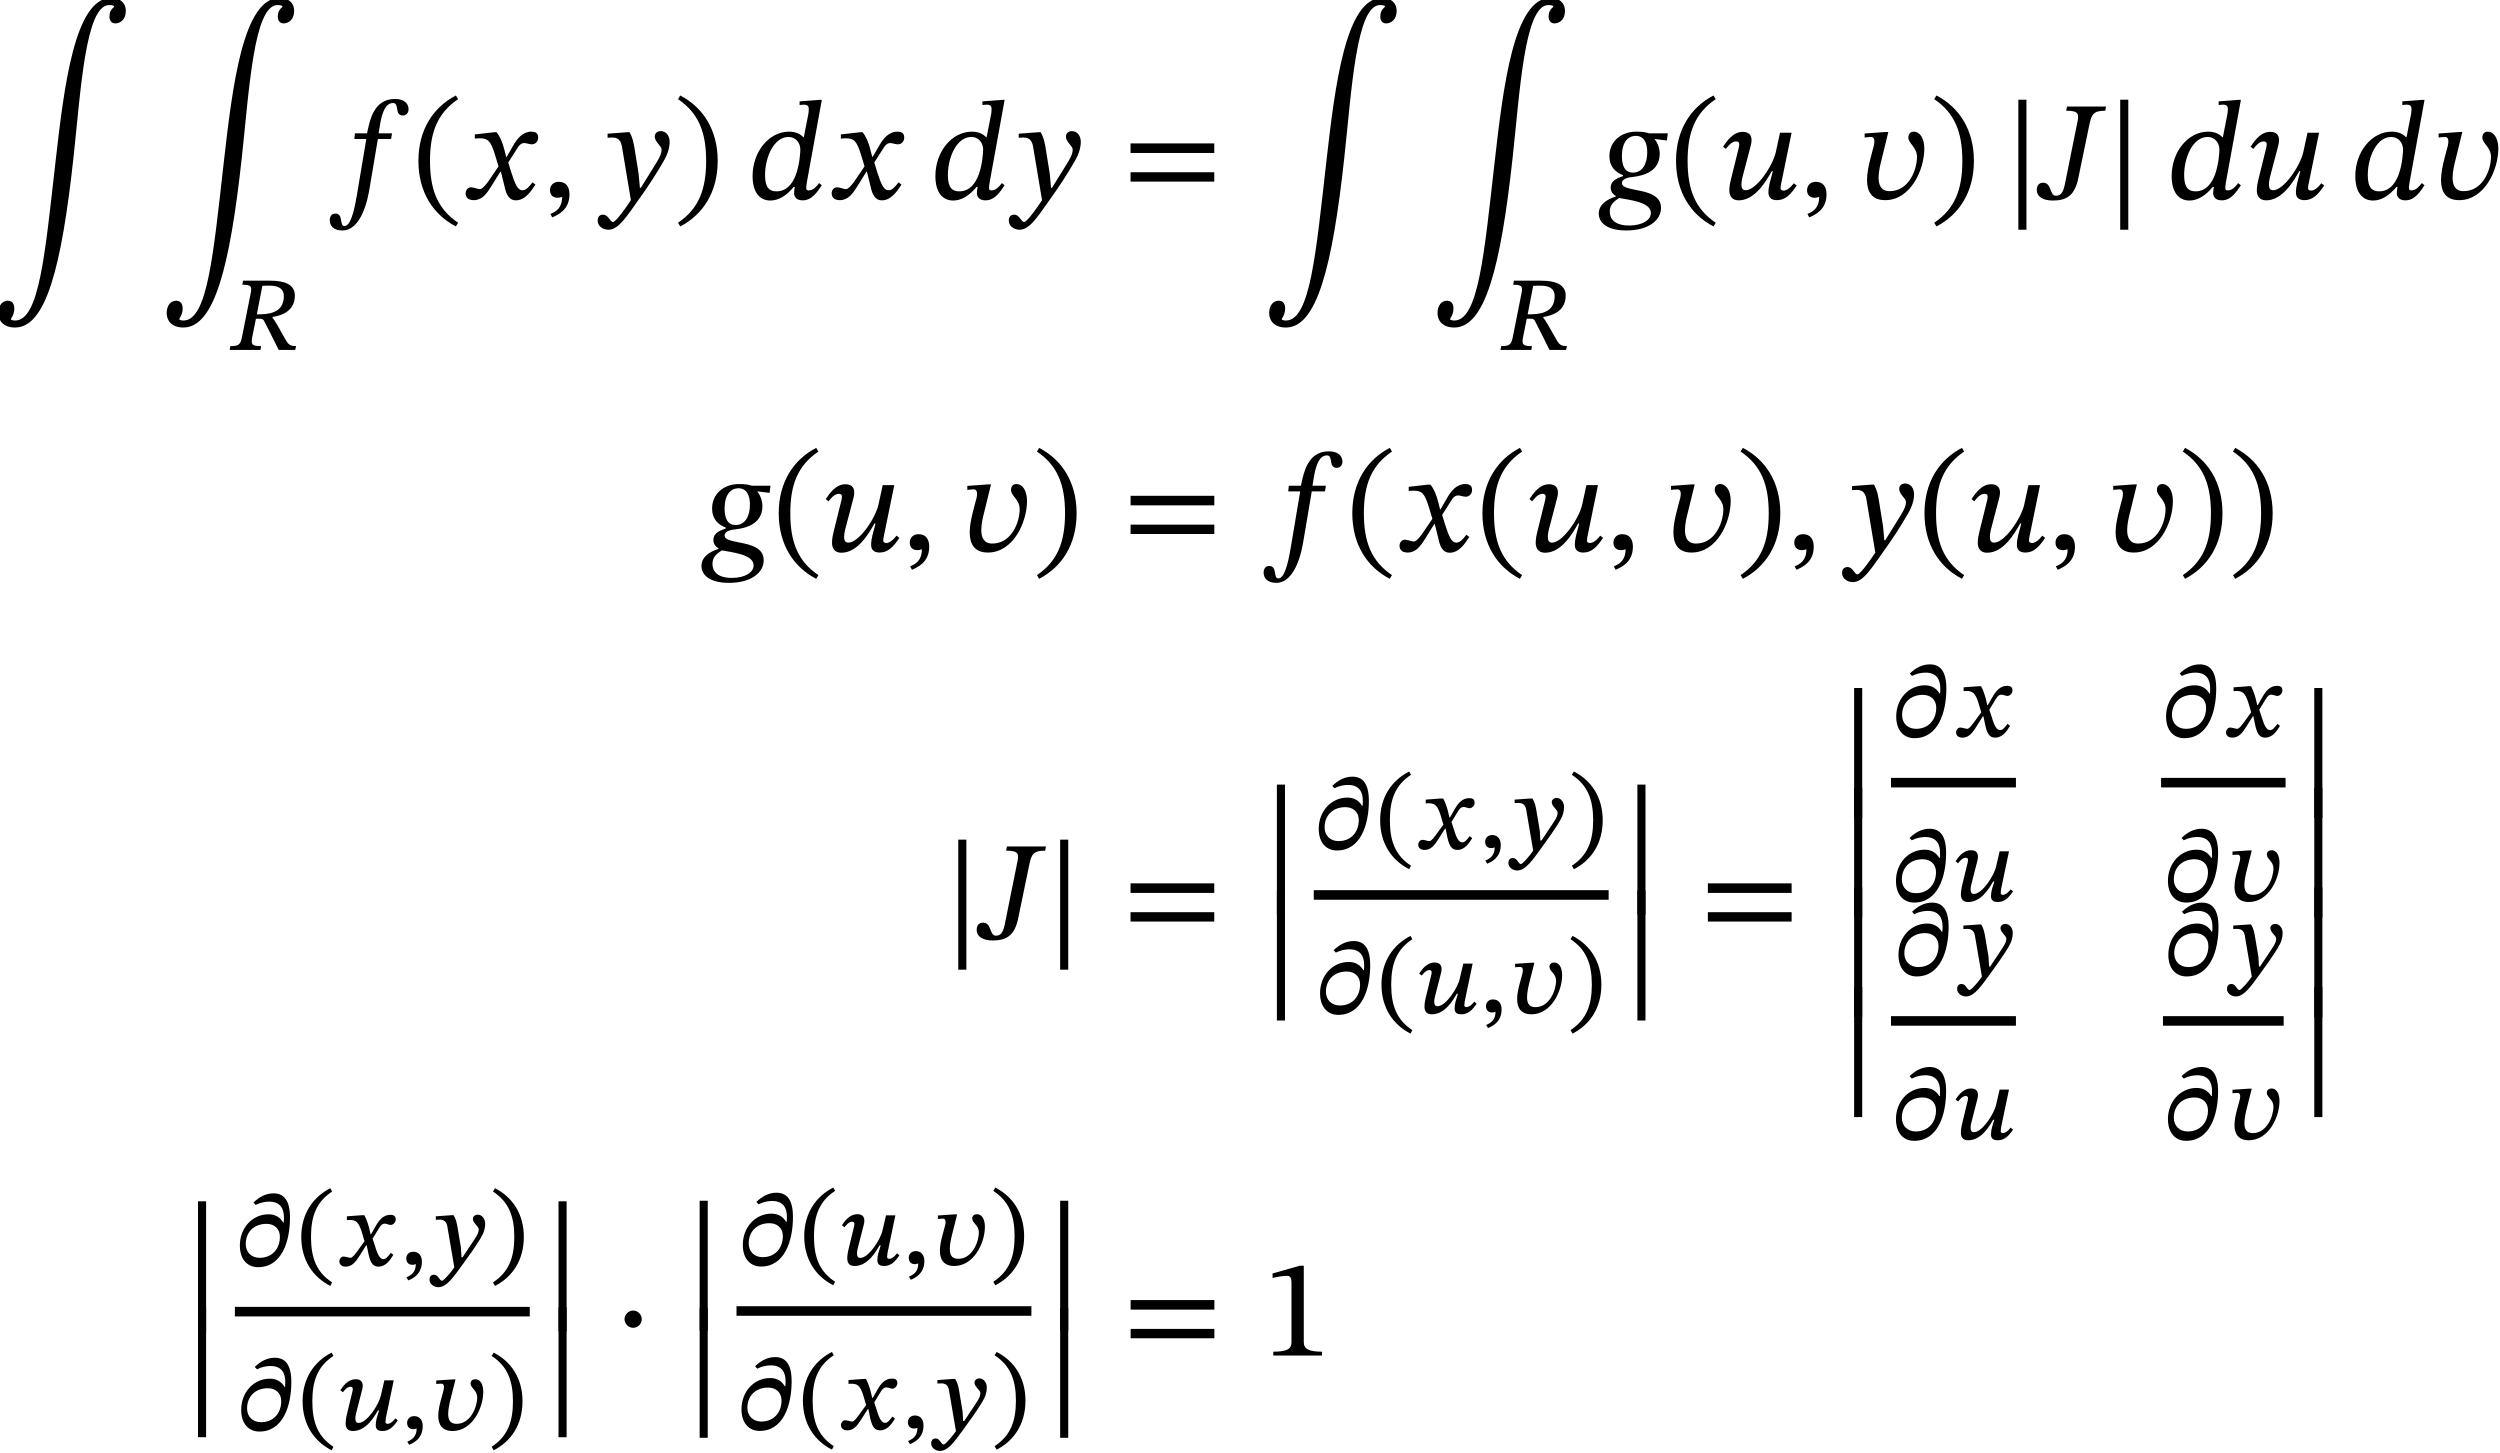 <?xml version="1.0" encoding="UTF-8"?>
<svg xmlns="http://www.w3.org/2000/svg" xmlns:xlink="http://www.w3.org/1999/xlink" width="212.706" height="123.624" viewBox="0 0 212.706 123.624">
<defs>
<g>
<g id="glyph-0-0">
<path d="M 7.109 2.016 L 7.109 -9.391 L 0.125 -9.391 L 0.125 2.016 Z M 6.484 1.391 L 0.734 1.391 L 0.734 -8.781 L 6.484 -8.781 Z M 3.828 -2.031 L 3.828 -2.219 C 3.828 -3.531 5.75 -4.453 5.75 -6.219 C 5.75 -7.453 4.703 -8 3.531 -8 C 2.328 -8 1.5 -7.312 1.5 -6.344 C 1.5 -5.781 1.734 -5.516 2.109 -5.516 C 2.406 -5.516 2.656 -5.672 2.656 -6.031 C 2.656 -6.484 2.406 -6.5 2.406 -6.891 C 2.406 -7.266 2.719 -7.547 3.438 -7.547 C 4.203 -7.547 4.672 -7.125 4.672 -6.188 C 4.672 -4.344 3.344 -3.891 3.344 -2.344 L 3.344 -2.031 Z M 4.281 -0.578 C 4.281 -0.938 4.031 -1.281 3.609 -1.281 C 3.172 -1.281 2.906 -0.953 2.906 -0.578 C 2.906 -0.172 3.125 0.094 3.594 0.094 C 4.031 0.094 4.281 -0.188 4.281 -0.578 Z M 4.281 -0.578 "/>
</g>
<g id="glyph-0-1">
<path d="M 10.438 -16.312 C 10.172 -16.094 10.047 -15.828 10.047 -15.5 C 10.047 -15.109 10.25 -14.906 10.547 -14.906 C 10.953 -14.906 11.438 -15.219 11.438 -15.953 C 11.438 -16.703 10.906 -17.078 10.203 -17.078 C 7.094 -17.078 6.188 -9.562 5.453 -3.094 C 4.562 4.719 4.078 10.375 2.016 10.375 C 1.781 10.375 1.672 10.297 1.672 10.297 L 1.672 10.219 C 1.828 9.984 1.953 9.703 1.953 9.359 C 1.953 8.953 1.766 8.688 1.406 8.688 C 0.969 8.688 0.594 9.047 0.594 9.75 C 0.594 10.375 1.016 10.969 2.016 10.969 C 4.641 10.969 5.969 5.828 6.984 -3.469 C 7.609 -9.188 8 -16.469 10.031 -16.469 C 10.297 -16.469 10.438 -16.391 10.438 -16.391 Z M 10.438 -16.312 "/>
</g>
<g id="glyph-0-2">
<path d="M 2.266 -5.578 L 2.219 -5.094 L 3.234 -5.094 L 2.453 -0.438 C 2.312 0.344 2.016 2.312 1.375 2.312 C 0.922 2.312 1.312 1.25 0.594 1.25 C 0.281 1.25 0.125 1.5 0.125 1.828 C 0.125 2.25 0.422 2.688 1.188 2.688 C 2.828 2.688 3.375 0.016 3.531 -1.016 L 4.219 -5.094 L 5.344 -5.094 L 5.422 -5.578 L 4.281 -5.578 L 4.422 -6.438 C 4.609 -7.453 4.906 -8.156 5.516 -8.156 C 5.797 -8.156 5.828 -7.859 5.875 -7.562 C 5.906 -7.312 6.031 -7.094 6.344 -7.094 C 6.594 -7.094 6.828 -7.281 6.828 -7.625 C 6.828 -8.141 6.422 -8.5 5.688 -8.5 C 4.656 -8.5 4.172 -7.953 3.859 -7.391 C 3.578 -6.891 3.438 -6.25 3.297 -5.578 Z M 2.266 -5.578 "/>
</g>
<g id="glyph-0-3">
<path d="M 0.531 -3.234 C 0.531 -0.562 1.797 1.344 3.719 2.344 L 3.906 2.031 C 2.156 0.844 1.516 -0.781 1.516 -3.234 C 1.516 -5.672 2.156 -7.297 3.906 -8.484 L 3.719 -8.797 C 1.797 -7.797 0.531 -5.891 0.531 -3.234 Z M 0.531 -3.234 "/>
</g>
<g id="glyph-0-4">
<path d="M 3.766 -3.562 L 3.734 -3.562 L 3.578 -4.172 C 3.422 -4.812 3.188 -5.344 2.906 -5.672 L 2.719 -5.672 L 1.062 -5.484 L 1.062 -5.125 C 1.062 -5.125 1.25 -5.156 1.438 -5.156 C 2.219 -5.172 2.422 -4.859 2.75 -3.844 L 3.078 -2.766 L 2.219 -1.5 C 1.75 -0.844 1.547 -0.828 1.5 -0.828 C 1.297 -0.828 1 -0.984 0.734 -0.984 C 0.453 -0.984 0.281 -0.719 0.281 -0.484 C 0.281 -0.172 0.453 0.109 0.969 0.109 C 1.688 0.109 2.078 -0.453 2.469 -1.078 L 3.234 -2.312 L 3.281 -2.312 L 3.578 -1.109 C 3.734 -0.328 4 0.125 4.547 0.125 C 5.359 0.125 5.875 -0.688 6.219 -1.219 L 5.969 -1.406 C 5.641 -0.984 5.422 -0.734 5.109 -0.734 C 4.734 -0.734 4.5 -1.188 4.156 -2.281 L 3.906 -3.094 L 4.641 -4.25 C 4.844 -4.594 5.016 -4.75 5.281 -4.75 C 5.438 -4.75 5.719 -4.641 5.906 -4.641 C 6.234 -4.641 6.453 -4.906 6.453 -5.203 C 6.453 -5.531 6.312 -5.719 5.859 -5.719 C 5.156 -5.719 4.672 -5.141 4.344 -4.562 Z M 3.766 -3.562 "/>
</g>
<g id="glyph-0-5">
<path d="M 0.844 1.578 C 1.312 1.359 2.312 0.953 2.312 -0.391 C 2.312 -1.047 2 -1.453 1.406 -1.453 C 0.922 -1.453 0.656 -1.125 0.656 -0.734 C 0.656 -0.391 0.844 -0.094 1.312 -0.094 C 1.453 -0.094 1.547 -0.125 1.688 -0.172 C 1.688 0.797 1.141 1.094 0.688 1.281 Z M 0.844 1.578 "/>
</g>
<g id="glyph-0-6">
<path d="M 3 -3.891 C 2.859 -4.844 2.766 -5.219 2.516 -5.672 L 2.328 -5.672 L 0.641 -5.547 L 0.641 -5.203 C 0.641 -5.203 0.891 -5.219 1.047 -5.219 C 1.781 -5.219 1.844 -4.641 1.922 -4.094 L 2.625 0.109 C 2.297 0.625 1.344 1.969 1.109 1.969 C 0.844 1.969 0.719 1.344 0.266 1.344 C -0.016 1.344 -0.203 1.5 -0.203 1.859 C -0.203 2.297 0.219 2.625 0.719 2.625 C 1.625 2.625 2.359 1.344 3.453 -0.172 C 4.078 -1.047 4.75 -2.062 5.406 -3.203 C 5.781 -3.844 5.922 -4.391 5.922 -4.859 C 5.922 -5.359 5.625 -5.766 5.172 -5.766 C 4.828 -5.766 4.656 -5.547 4.656 -5.297 C 4.656 -4.844 5.234 -4.5 5.234 -4.203 C 5.234 -3.906 5.125 -3.625 4.844 -3.156 L 3.469 -0.938 L 3.391 -0.938 L 3.281 -2.141 Z M 3 -3.891 "/>
</g>
<g id="glyph-0-7">
<path d="M 3.734 -3.234 C 3.734 -5.891 2.469 -7.797 0.547 -8.797 L 0.359 -8.484 C 2.109 -7.297 2.75 -5.672 2.75 -3.234 C 2.75 -0.781 2.109 0.844 0.359 2.031 L 0.547 2.344 C 2.469 1.344 3.734 -0.562 3.734 -3.234 Z M 3.734 -3.234 "/>
</g>
<g id="glyph-0-8">
<path d="M 6.328 -8.422 L 6.062 -8.422 L 4.438 -8.297 L 4.438 -7.984 C 4.438 -7.984 4.656 -8.016 4.812 -8.016 C 5.156 -8.016 5.219 -7.844 5.219 -7.641 C 5.219 -7.469 5.188 -7.25 5.188 -7.25 L 4.797 -5.25 L 4.75 -5.25 C 4.469 -5.547 4.078 -5.719 3.531 -5.719 C 1.875 -5.719 0.438 -4.062 0.438 -1.938 C 0.438 -0.531 1.062 0.141 1.953 0.141 C 2.656 0.141 3.328 -0.281 3.938 -1.016 L 4.031 -1.016 C 4 -0.875 3.969 -0.641 3.969 -0.5 C 3.969 -0.125 4.219 0.125 4.703 0.125 C 5.516 0.125 5.969 -0.641 6.328 -1.156 L 6.094 -1.344 C 5.922 -1.109 5.609 -0.719 5.219 -0.719 C 5.062 -0.719 5 -0.781 5 -0.938 C 5 -1.094 5.062 -1.453 5.062 -1.453 Z M 4.141 -2.109 C 3.812 -1.203 3.281 -0.641 2.469 -0.641 C 1.875 -0.641 1.5 -0.938 1.5 -2.016 C 1.5 -3.578 2.266 -5.266 3.484 -5.266 C 4.172 -5.266 4.5 -4.703 4.5 -4.203 C 4.5 -3.984 4.453 -3.016 4.141 -2.109 Z M 4.141 -2.109 "/>
</g>
<g id="glyph-0-9">
<path d="M 7.859 -3.906 L 7.859 -4.719 L 0.734 -4.719 L 0.734 -3.906 Z M 7.859 -1.469 L 7.859 -2.266 L 0.734 -2.266 L 0.734 -1.469 Z M 7.859 -1.469 "/>
</g>
<g id="glyph-0-10">
<path d="M 5.844 -5.578 L 4.25 -5.578 C 3.953 -5.672 3.734 -5.719 3.156 -5.719 C 1.859 -5.719 0.875 -4.875 0.875 -3.641 C 0.875 -2.719 1.406 -2.266 2.031 -2.016 L 2.031 -1.938 C 1.547 -1.766 0.984 -1.547 0.984 -0.969 C 0.984 -0.594 1.203 -0.375 1.422 -0.25 L 1.422 -0.203 C 0.672 0.031 -0.031 0.484 -0.031 1.25 C -0.031 1.969 0.594 2.688 2.312 2.688 C 4.234 2.688 5.266 1.797 5.266 0.766 C 5.266 -1.094 1.938 -0.484 1.938 -1.344 C 1.938 -1.562 2.156 -1.797 2.812 -1.859 C 3.875 -1.969 5.156 -2.391 5.156 -3.844 C 5.156 -4.25 5 -4.75 4.734 -5.062 L 4.734 -5.094 L 5.766 -4.969 Z M 4.406 1.203 C 4.406 1.781 3.703 2.266 2.562 2.266 C 1.344 2.266 0.906 1.719 0.906 1.078 C 0.906 0.453 1.312 0.188 1.703 -0.078 C 2.531 0.094 4.406 0.25 4.406 1.203 Z M 4.094 -3.969 C 4.094 -2.984 3.688 -2.234 2.875 -2.234 C 2.203 -2.234 1.938 -2.797 1.938 -3.641 C 1.938 -4.797 2.438 -5.359 3.125 -5.359 C 3.812 -5.359 4.094 -4.766 4.094 -3.969 Z M 4.094 -3.969 "/>
</g>
<g id="glyph-0-11">
<path d="M 0.5 -4.25 C 0.688 -4.484 0.984 -4.891 1.391 -4.891 C 1.547 -4.891 1.641 -4.797 1.641 -4.656 C 1.641 -4.5 1.594 -4.328 1.594 -4.328 L 0.922 -1.609 C 0.875 -1.453 0.797 -1.047 0.797 -0.734 C 0.797 -0.297 0.984 0.125 1.594 0.125 C 2.984 0.125 3.938 -1.516 4.406 -2.359 L 4.5 -2.359 C 4.297 -1.578 4.125 -1.094 4.125 -0.531 C 4.125 -0.016 4.516 0.109 4.844 0.109 C 5.562 0.109 6.016 -0.375 6.531 -1.141 L 6.281 -1.328 C 6.281 -1.328 5.844 -0.703 5.422 -0.703 C 5.219 -0.703 5.156 -0.812 5.156 -0.906 C 5.156 -1.094 5.234 -1.422 5.234 -1.422 L 6.094 -5.625 L 5.109 -5.625 L 4.75 -3.969 C 4.469 -2.75 3.078 -0.734 2.188 -0.734 C 1.906 -0.734 1.828 -0.938 1.828 -1.234 C 1.828 -1.469 1.906 -1.812 1.906 -1.812 L 2.625 -4.547 C 2.641 -4.609 2.688 -4.812 2.688 -5.016 C 2.688 -5.359 2.516 -5.703 1.938 -5.703 C 1.094 -5.703 0.562 -4.875 0.266 -4.438 Z M 0.5 -4.25 "/>
</g>
<g id="glyph-0-12">
<path d="M 2.391 -5.688 L 0.641 -5.562 L 0.641 -5.219 C 0.641 -5.219 0.984 -5.266 1.188 -5.266 C 1.406 -5.266 1.469 -5.094 1.469 -4.891 C 1.469 -4.656 1.391 -4.359 1.344 -4.234 L 1.109 -3.328 C 0.984 -2.828 0.844 -2.188 0.844 -1.609 C 0.844 -0.688 1.188 0.109 2.391 0.109 C 4.547 0.109 5.719 -2.469 5.719 -4.281 C 5.719 -5.125 5.359 -5.719 4.812 -5.719 C 4.562 -5.719 4.359 -5.547 4.359 -5.219 C 4.359 -4.703 5.094 -4.406 5.094 -3.578 C 5.094 -2.469 4.406 -0.656 2.766 -0.656 C 2.031 -0.656 1.828 -1.188 1.828 -1.812 C 1.828 -2.344 1.984 -2.969 2.094 -3.391 L 2.656 -5.688 Z M 2.391 -5.688 "/>
</g>
<g id="glyph-0-13">
<path d="M 1.938 2.625 L 1.938 -8.438 L 1.25 -8.438 L 1.25 2.625 Z M 1.938 2.625 "/>
</g>
<g id="glyph-0-14">
<path d="M 2.062 -1.469 C 1.906 -0.641 1.75 -0.266 1.25 -0.266 C 0.703 -0.266 0.906 -1.375 0.172 -1.375 C -0.172 -1.375 -0.375 -1.156 -0.375 -0.766 C -0.375 -0.156 0.203 0.141 0.984 0.141 C 2.109 0.141 2.875 -0.234 3.172 -1.828 L 4.094 -6.281 C 4.281 -7.203 4.453 -7.5 5.453 -7.5 L 5.516 -7.859 L 2.203 -7.859 L 2.125 -7.5 C 3.281 -7.5 3.234 -7.203 3.031 -6.281 Z M 2.062 -1.469 "/>
</g>
<g id="glyph-0-15">
<path d="M 2.484 -3.094 C 2.484 -3.484 2.156 -3.828 1.75 -3.828 C 1.344 -3.828 1.016 -3.469 1.016 -3.094 C 1.016 -2.719 1.344 -2.359 1.75 -2.359 C 2.156 -2.359 2.484 -2.703 2.484 -3.094 Z M 2.484 -3.094 "/>
</g>
<g id="glyph-0-16">
<path d="M 5.094 0 L 5.094 -0.328 C 4 -0.328 3.547 -0.547 3.547 -1.141 L 3.547 -7.641 L 3.203 -7.641 L 0.891 -6.984 L 0.891 -6.594 C 1.25 -6.703 1.859 -6.781 2.109 -6.781 C 2.406 -6.781 2.5 -6.609 2.5 -6.188 L 2.5 -1.141 C 2.5 -0.531 2.078 -0.328 0.953 -0.328 L 0.953 0 Z M 5.094 0 "/>
</g>
<g id="glyph-1-0">
<path d="M 4.984 1.422 L 4.984 -6.578 L 0.078 -6.578 L 0.078 1.422 Z M 4.547 0.969 L 0.516 0.969 L 0.516 -6.141 L 4.547 -6.141 Z M 2.688 -1.422 L 2.688 -1.562 C 2.688 -2.469 4.031 -3.125 4.031 -4.359 C 4.031 -5.219 3.297 -5.609 2.484 -5.609 C 1.641 -5.609 1.062 -5.125 1.062 -4.453 C 1.062 -4.047 1.219 -3.859 1.484 -3.859 C 1.688 -3.859 1.859 -3.969 1.859 -4.234 C 1.859 -4.547 1.688 -4.562 1.688 -4.828 C 1.688 -5.094 1.906 -5.281 2.406 -5.281 C 2.938 -5.281 3.281 -4.984 3.281 -4.328 C 3.281 -3.047 2.344 -2.734 2.344 -1.641 L 2.344 -1.422 Z M 3 -0.406 C 3 -0.656 2.828 -0.891 2.531 -0.891 C 2.219 -0.891 2.031 -0.672 2.031 -0.406 C 2.031 -0.125 2.188 0.062 2.516 0.062 C 2.828 0.062 3 -0.141 3 -0.406 Z M 3 -0.406 "/>
</g>
<g id="glyph-1-1">
<path d="M 5.609 -4.625 C 5.609 -5.594 4.703 -5.891 3.516 -5.891 L 1.203 -5.891 L 1.141 -5.547 C 1.906 -5.547 1.953 -5.391 1.859 -4.859 L 1.125 -1.172 C 0.984 -0.422 0.828 -0.328 0.125 -0.328 L 0.062 0 L 2.688 0 L 2.734 -0.328 C 1.969 -0.328 1.844 -0.438 2 -1.172 L 2.297 -2.656 L 2.641 -2.656 C 2.859 -2.656 2.938 -2.594 3.031 -2.391 C 3.312 -1.844 3.516 -1.453 4.234 0 L 5.641 0 L 5.719 -0.328 C 5.266 -0.328 5.094 -0.422 4.875 -0.781 C 4.125 -2.109 3.922 -2.484 3.703 -2.734 L 3.719 -2.812 C 4.562 -2.922 5.609 -3.359 5.609 -4.625 Z M 2.844 -5.453 C 3.078 -5.469 3.234 -5.469 3.484 -5.469 C 4.281 -5.469 4.672 -5.156 4.672 -4.594 C 4.672 -3.438 3.875 -3.047 2.688 -3.031 L 2.375 -3.031 Z M 2.844 -5.453 "/>
</g>
<g id="glyph-1-2">
<path d="M 2.859 -4.375 C 1.5 -4.375 0.422 -3.234 0.422 -1.719 C 0.422 -0.5 1.094 0.125 1.969 0.125 C 3.984 0.125 4.688 -2.062 4.688 -4.094 C 4.688 -5.562 4.172 -6.156 3.281 -6.156 C 2.609 -6.156 2.047 -5.828 1.578 -5.375 L 1.766 -5.172 C 2.156 -5.375 2.578 -5.453 2.922 -5.453 C 3.891 -5.453 4.172 -4.812 4.172 -4.125 C 4.172 -3.984 4.172 -3.828 4.156 -3.688 L 4.109 -3.672 C 3.859 -4.094 3.469 -4.375 2.859 -4.375 Z M 2.688 -3.562 C 3.375 -3.562 3.828 -3.125 3.828 -2.469 C 3.828 -1.422 3.156 -0.672 2.109 -0.672 C 1.406 -0.672 0.922 -1.141 0.922 -1.844 C 0.922 -2.844 1.609 -3.562 2.688 -3.562 Z M 2.688 -3.562 "/>
</g>
<g id="glyph-1-3">
<path d="M 0.5 -2.453 C 0.5 -0.453 1.5 0.969 2.969 1.719 L 3.125 1.422 C 1.797 0.547 1.328 -0.656 1.328 -2.453 C 1.328 -4.234 1.797 -5.438 3.125 -6.312 L 2.969 -6.594 C 1.5 -5.844 0.5 -4.422 0.5 -2.453 Z M 0.5 -2.453 "/>
</g>
<g id="glyph-1-4">
<path d="M 2.953 -2.688 L 2.906 -2.688 L 2.781 -3.219 C 2.703 -3.531 2.547 -4 2.375 -4.297 L 2.172 -4.297 L 0.891 -4.203 L 0.891 -3.875 C 0.891 -3.875 0.984 -3.891 1.109 -3.891 C 1.688 -3.906 1.891 -3.672 2.141 -2.922 L 2.391 -2.078 L 1.734 -1.172 C 1.375 -0.672 1.25 -0.672 1.188 -0.672 C 1.078 -0.672 0.781 -0.781 0.594 -0.781 C 0.406 -0.781 0.25 -0.562 0.25 -0.375 C 0.25 -0.156 0.391 0.078 0.797 0.078 C 1.328 0.078 1.641 -0.328 1.938 -0.797 L 2.531 -1.734 L 2.578 -1.734 L 2.75 -0.906 C 2.906 -0.266 3.094 0.078 3.578 0.078 C 4.234 0.078 4.594 -0.531 4.844 -0.922 L 4.625 -1.094 C 4.375 -0.766 4.219 -0.562 4 -0.562 C 3.734 -0.562 3.531 -0.844 3.281 -1.688 L 3.078 -2.297 L 3.641 -3.219 C 3.781 -3.438 3.891 -3.578 4.141 -3.578 C 4.234 -3.578 4.5 -3.469 4.609 -3.469 C 4.844 -3.469 5.047 -3.703 5.047 -3.922 C 5.047 -4.188 4.938 -4.328 4.578 -4.328 C 4.016 -4.328 3.656 -3.906 3.391 -3.453 Z M 2.953 -2.688 "/>
</g>
<g id="glyph-1-5">
<path d="M 0.719 1.25 C 1.094 1.094 1.875 0.734 1.875 -0.344 C 1.875 -0.859 1.609 -1.188 1.141 -1.188 C 0.766 -1.188 0.547 -0.922 0.547 -0.625 C 0.547 -0.344 0.688 -0.078 1.062 -0.078 C 1.172 -0.078 1.25 -0.094 1.359 -0.141 C 1.359 0.594 0.922 0.828 0.562 0.984 Z M 0.719 1.25 "/>
</g>
<g id="glyph-1-6">
<path d="M 2.578 -2.938 C 2.469 -3.656 2.391 -3.969 2.188 -4.297 L 2 -4.297 L 0.672 -4.203 L 0.672 -3.906 C 0.672 -3.906 0.875 -3.922 1 -3.922 C 1.594 -3.922 1.641 -3.484 1.703 -3.062 L 2.25 0.141 C 2 0.516 1.359 1.281 1.203 1.281 C 0.984 1.281 0.891 0.766 0.531 0.766 C 0.281 0.766 0.141 0.906 0.141 1.203 C 0.141 1.547 0.5 1.828 0.891 1.828 C 1.625 1.828 2.234 0.875 2.938 -0.078 C 3.531 -0.891 3.969 -1.5 4.453 -2.281 C 4.781 -2.812 4.875 -3.188 4.875 -3.578 C 4.875 -3.984 4.609 -4.344 4.25 -4.344 C 3.984 -4.344 3.828 -4.172 3.828 -3.984 C 3.828 -3.625 4.328 -3.344 4.328 -3.094 C 4.328 -2.859 4.219 -2.625 4 -2.297 L 2.953 -0.719 L 2.859 -0.719 L 2.812 -1.547 Z M 2.578 -2.938 "/>
</g>
<g id="glyph-1-7">
<path d="M 2.984 -2.453 C 2.984 -4.422 2 -5.844 0.531 -6.594 L 0.359 -6.312 C 1.688 -5.438 2.172 -4.234 2.172 -2.453 C 2.172 -0.656 1.688 0.547 0.359 1.422 L 0.531 1.719 C 2 0.969 2.984 -0.453 2.984 -2.453 Z M 2.984 -2.453 "/>
</g>
<g id="glyph-1-8">
<path d="M 0.438 -3.219 C 0.578 -3.391 0.797 -3.688 1.094 -3.688 C 1.219 -3.688 1.281 -3.609 1.281 -3.5 C 1.281 -3.391 1.25 -3.281 1.25 -3.281 L 0.75 -1.219 C 0.719 -1.078 0.672 -0.797 0.672 -0.578 C 0.672 -0.234 0.797 0.078 1.297 0.078 C 2.438 0.078 3.125 -1.172 3.422 -1.672 L 3.516 -1.672 C 3.359 -1.156 3.234 -0.844 3.234 -0.406 C 3.234 0 3.531 0.078 3.797 0.078 C 4.391 0.078 4.734 -0.281 5.109 -0.828 L 4.906 -1 C 4.906 -1 4.578 -0.531 4.234 -0.531 C 4.109 -0.531 4.062 -0.625 4.062 -0.688 C 4.062 -0.844 4.109 -1.094 4.109 -1.094 L 4.766 -4.234 L 3.969 -4.234 L 3.672 -2.953 C 3.5 -2.156 2.484 -0.609 1.781 -0.609 C 1.562 -0.609 1.5 -0.766 1.5 -1 C 1.5 -1.188 1.562 -1.422 1.562 -1.422 L 2.078 -3.438 C 2.109 -3.5 2.125 -3.656 2.125 -3.781 C 2.125 -4.031 2.016 -4.328 1.547 -4.328 C 0.812 -4.328 0.422 -3.672 0.219 -3.391 Z M 0.438 -3.219 "/>
</g>
<g id="glyph-1-9">
<path d="M 2.031 -4.312 L 0.641 -4.219 L 0.641 -3.922 C 0.641 -3.922 0.922 -3.953 1.078 -3.953 C 1.234 -3.953 1.297 -3.828 1.297 -3.672 C 1.297 -3.5 1.234 -3.281 1.203 -3.172 L 1.016 -2.484 C 0.922 -2.109 0.812 -1.672 0.812 -1.203 C 0.812 -0.531 1.094 0.078 2.031 0.078 C 3.703 0.078 4.641 -1.875 4.641 -3.25 C 4.641 -3.891 4.391 -4.328 3.969 -4.328 C 3.766 -4.328 3.562 -4.219 3.562 -3.969 C 3.562 -3.562 4.125 -3.406 4.125 -2.781 C 4.125 -1.938 3.547 -0.531 2.375 -0.531 C 1.797 -0.531 1.656 -0.906 1.656 -1.375 C 1.656 -1.781 1.766 -2.266 1.844 -2.578 L 2.281 -4.312 Z M 2.031 -4.312 "/>
</g>
</g>
<clipPath id="clip-0">
<path clip-rule="nonzero" d="M 207 11 L 212.559 11 L 212.559 18 L 207 18 Z M 207 11 "/>
</clipPath>
<clipPath id="clip-1">
<path clip-rule="nonzero" d="M 20 115 L 45 115 L 45 123.438 L 20 123.438 Z M 20 115 "/>
</clipPath>
<clipPath id="clip-2">
<path clip-rule="nonzero" d="M 63 115 L 77 115 L 77 123.438 L 63 123.438 Z M 63 115 "/>
</clipPath>
<clipPath id="clip-3">
<path clip-rule="nonzero" d="M 77 117 L 84 117 L 84 123.438 L 77 123.438 Z M 77 117 "/>
</clipPath>
<clipPath id="clip-4">
<path clip-rule="nonzero" d="M 84 115 L 88 115 L 88 123.438 L 84 123.438 Z M 84 115 "/>
</clipPath>
</defs>
<g fill="rgb(0%, 0%, 0%)" fill-opacity="1">
<use xlink:href="#glyph-0-1" x="-0.734" y="16.897"/>
</g>
<g fill="rgb(0%, 0%, 0%)" fill-opacity="1">
<use xlink:href="#glyph-0-1" x="13.588" y="16.897"/>
</g>
<g fill="rgb(0%, 0%, 0%)" fill-opacity="1">
<use xlink:href="#glyph-1-1" x="19.478" y="29.773"/>
</g>
<g fill="rgb(0%, 0%, 0%)" fill-opacity="1">
<use xlink:href="#glyph-0-2" x="27.932" y="16.921"/>
</g>
<g fill="rgb(0%, 0%, 0%)" fill-opacity="1">
<use xlink:href="#glyph-0-3" x="35.069" y="16.921"/>
<use xlink:href="#glyph-0-4" x="39.337" y="16.921"/>
</g>
<g fill="rgb(0%, 0%, 0%)" fill-opacity="1">
<use xlink:href="#glyph-0-5" x="46.14" y="16.921"/>
</g>
<g fill="rgb(0%, 0%, 0%)" fill-opacity="1">
<use xlink:href="#glyph-0-6" x="51.053" y="16.921"/>
</g>
<g fill="rgb(0%, 0%, 0%)" fill-opacity="1">
<use xlink:href="#glyph-0-7" x="57.33" y="16.921"/>
</g>
<g fill="rgb(0%, 0%, 0%)" fill-opacity="1">
<use xlink:href="#glyph-0-8" x="63.594" y="16.921"/>
</g>
<g fill="rgb(0%, 0%, 0%)" fill-opacity="1">
<use xlink:href="#glyph-0-4" x="70.48" y="16.921"/>
</g>
<g fill="rgb(0%, 0%, 0%)" fill-opacity="1">
<use xlink:href="#glyph-0-8" x="79.148" y="16.921"/>
</g>
<g fill="rgb(0%, 0%, 0%)" fill-opacity="1">
<use xlink:href="#glyph-0-6" x="86.034" y="16.921"/>
</g>
<g fill="rgb(0%, 0%, 0%)" fill-opacity="1">
<use xlink:href="#glyph-0-9" x="95.455" y="16.921"/>
</g>
<g fill="rgb(0%, 0%, 0%)" fill-opacity="1">
<use xlink:href="#glyph-0-1" x="107.391" y="16.897"/>
</g>
<g fill="rgb(0%, 0%, 0%)" fill-opacity="1">
<use xlink:href="#glyph-0-1" x="121.713" y="16.897"/>
</g>
<g fill="rgb(0%, 0%, 0%)" fill-opacity="1">
<use xlink:href="#glyph-1-1" x="127.603" y="29.773"/>
</g>
<g fill="rgb(0%, 0%, 0%)" fill-opacity="1">
<use xlink:href="#glyph-0-10" x="136.057" y="16.921"/>
<use xlink:href="#glyph-0-3" x="142.07" y="16.921"/>
<use xlink:href="#glyph-0-11" x="146.338" y="16.921"/>
<use xlink:href="#glyph-0-5" x="153.093" y="16.921"/>
</g>
<g fill="rgb(0%, 0%, 0%)" fill-opacity="1">
<use xlink:href="#glyph-0-12" x="158.007" y="16.921"/>
</g>
<g fill="rgb(0%, 0%, 0%)" fill-opacity="1">
<use xlink:href="#glyph-0-7" x="164.211" y="16.921"/>
</g>
<g fill="rgb(0%, 0%, 0%)" fill-opacity="1">
<use xlink:href="#glyph-0-13" x="170.476" y="16.921"/>
<use xlink:href="#glyph-0-14" x="173.668" y="16.921"/>
</g>
<g fill="rgb(0%, 0%, 0%)" fill-opacity="1">
<use xlink:href="#glyph-0-13" x="179.143" y="16.921"/>
</g>
<g fill="rgb(0%, 0%, 0%)" fill-opacity="1">
<use xlink:href="#glyph-0-8" x="184.332" y="16.921"/>
</g>
<g fill="rgb(0%, 0%, 0%)" fill-opacity="1">
<use xlink:href="#glyph-0-11" x="191.218" y="16.921"/>
</g>
<g fill="rgb(0%, 0%, 0%)" fill-opacity="1">
<use xlink:href="#glyph-0-8" x="199.957" y="16.921"/>
</g>
<g clip-path="url(#clip-0)">
<g fill="rgb(0%, 0%, 0%)" fill-opacity="1">
<use xlink:href="#glyph-0-12" x="206.844" y="16.921"/>
</g>
</g>
<g fill="rgb(0%, 0%, 0%)" fill-opacity="1">
<use xlink:href="#glyph-0-10" x="59.712" y="46.903"/>
<use xlink:href="#glyph-0-3" x="65.725" y="46.903"/>
<use xlink:href="#glyph-0-11" x="69.993" y="46.903"/>
<use xlink:href="#glyph-0-5" x="76.748" y="46.903"/>
</g>
<g fill="rgb(0%, 0%, 0%)" fill-opacity="1">
<use xlink:href="#glyph-0-12" x="81.662" y="46.903"/>
</g>
<g fill="rgb(0%, 0%, 0%)" fill-opacity="1">
<use xlink:href="#glyph-0-7" x="87.866" y="46.903"/>
</g>
<g fill="rgb(0%, 0%, 0%)" fill-opacity="1">
<use xlink:href="#glyph-0-9" x="95.458" y="46.903"/>
</g>
<g fill="rgb(0%, 0%, 0%)" fill-opacity="1">
<use xlink:href="#glyph-0-2" x="107.389" y="46.903"/>
</g>
<g fill="rgb(0%, 0%, 0%)" fill-opacity="1">
<use xlink:href="#glyph-0-3" x="114.526" y="46.903"/>
<use xlink:href="#glyph-0-4" x="118.794" y="46.903"/>
</g>
<g fill="rgb(0%, 0%, 0%)" fill-opacity="1">
<use xlink:href="#glyph-0-3" x="125.597" y="46.903"/>
<use xlink:href="#glyph-0-11" x="129.865" y="46.903"/>
<use xlink:href="#glyph-0-5" x="136.62" y="46.903"/>
</g>
<g fill="rgb(0%, 0%, 0%)" fill-opacity="1">
<use xlink:href="#glyph-0-12" x="141.533" y="46.903"/>
</g>
<g fill="rgb(0%, 0%, 0%)" fill-opacity="1">
<use xlink:href="#glyph-0-7" x="147.738" y="46.903"/>
<use xlink:href="#glyph-0-5" x="152.006" y="46.903"/>
</g>
<g fill="rgb(0%, 0%, 0%)" fill-opacity="1">
<use xlink:href="#glyph-0-6" x="156.931" y="46.903"/>
</g>
<g fill="rgb(0%, 0%, 0%)" fill-opacity="1">
<use xlink:href="#glyph-0-3" x="163.208" y="46.903"/>
<use xlink:href="#glyph-0-11" x="167.476" y="46.903"/>
<use xlink:href="#glyph-0-5" x="174.231" y="46.903"/>
</g>
<g fill="rgb(0%, 0%, 0%)" fill-opacity="1">
<use xlink:href="#glyph-0-12" x="179.156" y="46.903"/>
</g>
<g fill="rgb(0%, 0%, 0%)" fill-opacity="1">
<use xlink:href="#glyph-0-7" x="185.361" y="46.903"/>
<use xlink:href="#glyph-0-7" x="189.629" y="46.903"/>
</g>
<g fill="rgb(0%, 0%, 0%)" fill-opacity="1">
<use xlink:href="#glyph-0-13" x="80.283" y="79.877"/>
<use xlink:href="#glyph-0-14" x="83.475" y="79.877"/>
</g>
<g fill="rgb(0%, 0%, 0%)" fill-opacity="1">
<use xlink:href="#glyph-0-13" x="88.95" y="79.877"/>
</g>
<g fill="rgb(0%, 0%, 0%)" fill-opacity="1">
<use xlink:href="#glyph-0-9" x="95.454" y="79.877"/>
</g>
<g fill="rgb(0%, 0%, 0%)" fill-opacity="1">
<use xlink:href="#glyph-0-13" x="107.391" y="75.194"/>
</g>
<g fill="rgb(0%, 0%, 0%)" fill-opacity="1">
<use xlink:href="#glyph-0-13" x="107.391" y="84.203"/>
</g>
<g fill="rgb(0%, 0%, 0%)" fill-opacity="1">
<use xlink:href="#glyph-1-2" x="111.779" y="72.236"/>
<use xlink:href="#glyph-1-3" x="116.926" y="72.236"/>
<use xlink:href="#glyph-1-4" x="120.415" y="72.236"/>
</g>
<g fill="rgb(0%, 0%, 0%)" fill-opacity="1">
<use xlink:href="#glyph-1-5" x="125.813" y="72.236"/>
<use xlink:href="#glyph-1-6" x="128.198" y="72.236"/>
</g>
<g fill="rgb(0%, 0%, 0%)" fill-opacity="1">
<use xlink:href="#glyph-1-7" x="133.378" y="72.236"/>
</g>
<path fill="none" stroke-width="0.813" stroke-linecap="butt" stroke-linejoin="miter" stroke="rgb(0%, 0%, 0%)" stroke-opacity="1" stroke-miterlimit="10" d="M -0.002 -0.001 L 25.088 -0.001 " transform="matrix(1, 0, 0, -1, 111.779, 76.144)"/>
<g fill="rgb(0%, 0%, 0%)" fill-opacity="1">
<use xlink:href="#glyph-1-2" x="111.892" y="86.222"/>
<use xlink:href="#glyph-1-3" x="117.039" y="86.222"/>
<use xlink:href="#glyph-1-8" x="120.528" y="86.222"/>
<use xlink:href="#glyph-1-5" x="125.884" y="86.222"/>
<use xlink:href="#glyph-1-9" x="128.269" y="86.222"/>
<use xlink:href="#glyph-1-7" x="133.265" y="86.222"/>
</g>
<g fill="rgb(0%, 0%, 0%)" fill-opacity="1">
<use xlink:href="#glyph-0-13" x="138.063" y="75.194"/>
</g>
<g fill="rgb(0%, 0%, 0%)" fill-opacity="1">
<use xlink:href="#glyph-0-13" x="138.063" y="84.203"/>
</g>
<g fill="rgb(0%, 0%, 0%)" fill-opacity="1">
<use xlink:href="#glyph-0-9" x="144.576" y="79.877"/>
</g>
<g fill="rgb(0%, 0%, 0%)" fill-opacity="1">
<use xlink:href="#glyph-0-13" x="156.504" y="66.976"/>
</g>
<g fill="rgb(0%, 0%, 0%)" fill-opacity="1">
<use xlink:href="#glyph-0-13" x="156.504" y="75.458"/>
</g>
<g fill="rgb(0%, 0%, 0%)" fill-opacity="1">
<use xlink:href="#glyph-0-13" x="156.504" y="83.939"/>
</g>
<g fill="rgb(0%, 0%, 0%)" fill-opacity="1">
<use xlink:href="#glyph-0-13" x="156.504" y="92.421"/>
</g>
<g fill="rgb(0%, 0%, 0%)" fill-opacity="1">
<use xlink:href="#glyph-1-2" x="160.913" y="62.682"/>
</g>
<g fill="rgb(0%, 0%, 0%)" fill-opacity="1">
<use xlink:href="#glyph-1-4" x="166.177" y="62.682"/>
</g>
<path fill="none" stroke-width="0.813" stroke-linecap="butt" stroke-linejoin="miter" stroke="rgb(0%, 0%, 0%)" stroke-opacity="1" stroke-miterlimit="10" d="M -0.001 0.001 L 10.628 0.001 " transform="matrix(1, 0, 0, -1, 160.892, 66.591)"/>
<g fill="rgb(0%, 0%, 0%)" fill-opacity="1">
<use xlink:href="#glyph-1-2" x="160.892" y="76.668"/>
</g>
<g fill="rgb(0%, 0%, 0%)" fill-opacity="1">
<use xlink:href="#glyph-1-8" x="166.164" y="76.668"/>
</g>
<g fill="rgb(0%, 0%, 0%)" fill-opacity="1">
<use xlink:href="#glyph-1-2" x="183.873" y="62.682"/>
</g>
<g fill="rgb(0%, 0%, 0%)" fill-opacity="1">
<use xlink:href="#glyph-1-4" x="189.145" y="62.682"/>
</g>
<path fill="none" stroke-width="0.813" stroke-linecap="butt" stroke-linejoin="miter" stroke="rgb(0%, 0%, 0%)" stroke-opacity="1" stroke-miterlimit="10" d="M -0.002 0.001 L 10.588 0.001 " transform="matrix(1, 0, 0, -1, 183.873, 66.591)"/>
<g fill="rgb(0%, 0%, 0%)" fill-opacity="1">
<use xlink:href="#glyph-1-2" x="184.032" y="76.668"/>
</g>
<g fill="rgb(0%, 0%, 0%)" fill-opacity="1">
<use xlink:href="#glyph-1-9" x="189.304" y="76.668"/>
</g>
<g fill="rgb(0%, 0%, 0%)" fill-opacity="1">
<use xlink:href="#glyph-1-2" x="161.105" y="82.953"/>
</g>
<g fill="rgb(0%, 0%, 0%)" fill-opacity="1">
<use xlink:href="#glyph-1-6" x="166.377" y="82.953"/>
</g>
<path fill="none" stroke-width="0.813" stroke-linecap="butt" stroke-linejoin="miter" stroke="rgb(0%, 0%, 0%)" stroke-opacity="1" stroke-miterlimit="10" d="M -0.001 -0.001 L 10.628 -0.001 " transform="matrix(1, 0, 0, -1, 160.892, 86.862)"/>
<g fill="rgb(0%, 0%, 0%)" fill-opacity="1">
<use xlink:href="#glyph-1-2" x="160.892" y="96.939"/>
</g>
<g fill="rgb(0%, 0%, 0%)" fill-opacity="1">
<use xlink:href="#glyph-1-8" x="166.164" y="96.939"/>
</g>
<g fill="rgb(0%, 0%, 0%)" fill-opacity="1">
<use xlink:href="#glyph-1-2" x="184.066" y="82.953"/>
</g>
<g fill="rgb(0%, 0%, 0%)" fill-opacity="1">
<use xlink:href="#glyph-1-6" x="189.338" y="82.953"/>
</g>
<path fill="none" stroke-width="0.813" stroke-linecap="butt" stroke-linejoin="miter" stroke="rgb(0%, 0%, 0%)" stroke-opacity="1" stroke-miterlimit="10" d="M -0.001 -0.001 L 10.269 -0.001 " transform="matrix(1, 0, 0, -1, 184.032, 86.862)"/>
<g fill="rgb(0%, 0%, 0%)" fill-opacity="1">
<use xlink:href="#glyph-1-2" x="184.032" y="96.939"/>
</g>
<g fill="rgb(0%, 0%, 0%)" fill-opacity="1">
<use xlink:href="#glyph-1-9" x="189.304" y="96.939"/>
</g>
<g fill="rgb(0%, 0%, 0%)" fill-opacity="1">
<use xlink:href="#glyph-0-13" x="195.655" y="66.976"/>
</g>
<g fill="rgb(0%, 0%, 0%)" fill-opacity="1">
<use xlink:href="#glyph-0-13" x="195.655" y="75.458"/>
</g>
<g fill="rgb(0%, 0%, 0%)" fill-opacity="1">
<use xlink:href="#glyph-0-13" x="195.655" y="83.939"/>
</g>
<g fill="rgb(0%, 0%, 0%)" fill-opacity="1">
<use xlink:href="#glyph-0-13" x="195.655" y="92.421"/>
</g>
<g fill="rgb(0%, 0%, 0%)" fill-opacity="1">
<use xlink:href="#glyph-0-13" x="15.598" y="110.648"/>
</g>
<g fill="rgb(0%, 0%, 0%)" fill-opacity="1">
<use xlink:href="#glyph-0-13" x="15.598" y="119.657"/>
</g>
<g fill="rgb(0%, 0%, 0%)" fill-opacity="1">
<use xlink:href="#glyph-1-2" x="19.986" y="107.69"/>
<use xlink:href="#glyph-1-3" x="25.133" y="107.69"/>
<use xlink:href="#glyph-1-4" x="28.622" y="107.69"/>
</g>
<g fill="rgb(0%, 0%, 0%)" fill-opacity="1">
<use xlink:href="#glyph-1-5" x="34.02" y="107.69"/>
<use xlink:href="#glyph-1-6" x="36.405" y="107.69"/>
</g>
<g fill="rgb(0%, 0%, 0%)" fill-opacity="1">
<use xlink:href="#glyph-1-7" x="41.585" y="107.69"/>
</g>
<path fill="none" stroke-width="0.813" stroke-linecap="butt" stroke-linejoin="miter" stroke="rgb(0%, 0%, 0%)" stroke-opacity="1" stroke-miterlimit="10" d="M -0.002 0.001 L 25.088 0.001 " transform="matrix(1, 0, 0, -1, 19.986, 111.599)"/>
<g clip-path="url(#clip-1)">
<g fill="rgb(0%, 0%, 0%)" fill-opacity="1">
<use xlink:href="#glyph-1-2" x="20.099" y="121.676"/>
<use xlink:href="#glyph-1-3" x="25.246" y="121.676"/>
<use xlink:href="#glyph-1-8" x="28.735" y="121.676"/>
<use xlink:href="#glyph-1-5" x="34.091" y="121.676"/>
<use xlink:href="#glyph-1-9" x="36.476" y="121.676"/>
<use xlink:href="#glyph-1-7" x="41.472" y="121.676"/>
</g>
</g>
<g fill="rgb(0%, 0%, 0%)" fill-opacity="1">
<use xlink:href="#glyph-0-13" x="46.27" y="110.648"/>
</g>
<g fill="rgb(0%, 0%, 0%)" fill-opacity="1">
<use xlink:href="#glyph-0-13" x="46.27" y="119.657"/>
</g>
<g fill="rgb(0%, 0%, 0%)" fill-opacity="1">
<use xlink:href="#glyph-0-15" x="52.119" y="115.332"/>
</g>
<g fill="rgb(0%, 0%, 0%)" fill-opacity="1">
<use xlink:href="#glyph-0-13" x="58.278" y="110.6"/>
</g>
<g fill="rgb(0%, 0%, 0%)" fill-opacity="1">
<use xlink:href="#glyph-0-13" x="58.278" y="119.705"/>
</g>
<g fill="rgb(0%, 0%, 0%)" fill-opacity="1">
<use xlink:href="#glyph-1-2" x="62.779" y="107.635"/>
<use xlink:href="#glyph-1-3" x="67.926" y="107.635"/>
<use xlink:href="#glyph-1-8" x="71.415" y="107.635"/>
<use xlink:href="#glyph-1-5" x="76.771" y="107.635"/>
<use xlink:href="#glyph-1-9" x="79.156" y="107.635"/>
<use xlink:href="#glyph-1-7" x="84.152" y="107.635"/>
</g>
<path fill="none" stroke-width="0.813" stroke-linecap="butt" stroke-linejoin="miter" stroke="rgb(0%, 0%, 0%)" stroke-opacity="1" stroke-miterlimit="10" d="M -0.002 0.001 L 25.088 0.001 " transform="matrix(1, 0, 0, -1, 62.666, 111.544)"/>
<g clip-path="url(#clip-2)">
<g fill="rgb(0%, 0%, 0%)" fill-opacity="1">
<use xlink:href="#glyph-1-2" x="62.666" y="121.621"/>
<use xlink:href="#glyph-1-3" x="67.813" y="121.621"/>
<use xlink:href="#glyph-1-4" x="71.302" y="121.621"/>
</g>
</g>
<g clip-path="url(#clip-3)">
<g fill="rgb(0%, 0%, 0%)" fill-opacity="1">
<use xlink:href="#glyph-1-5" x="76.7" y="121.621"/>
<use xlink:href="#glyph-1-6" x="79.085" y="121.621"/>
</g>
</g>
<g clip-path="url(#clip-4)">
<g fill="rgb(0%, 0%, 0%)" fill-opacity="1">
<use xlink:href="#glyph-1-7" x="84.265" y="121.621"/>
</g>
</g>
<g fill="rgb(0%, 0%, 0%)" fill-opacity="1">
<use xlink:href="#glyph-0-13" x="88.95" y="110.6"/>
</g>
<g fill="rgb(0%, 0%, 0%)" fill-opacity="1">
<use xlink:href="#glyph-0-13" x="88.95" y="119.705"/>
</g>
<g fill="rgb(0%, 0%, 0%)" fill-opacity="1">
<use xlink:href="#glyph-0-9" x="95.463" y="115.332"/>
</g>
<g fill="rgb(0%, 0%, 0%)" fill-opacity="1">
<use xlink:href="#glyph-0-16" x="107.382" y="115.332"/>
</g>
</svg>
